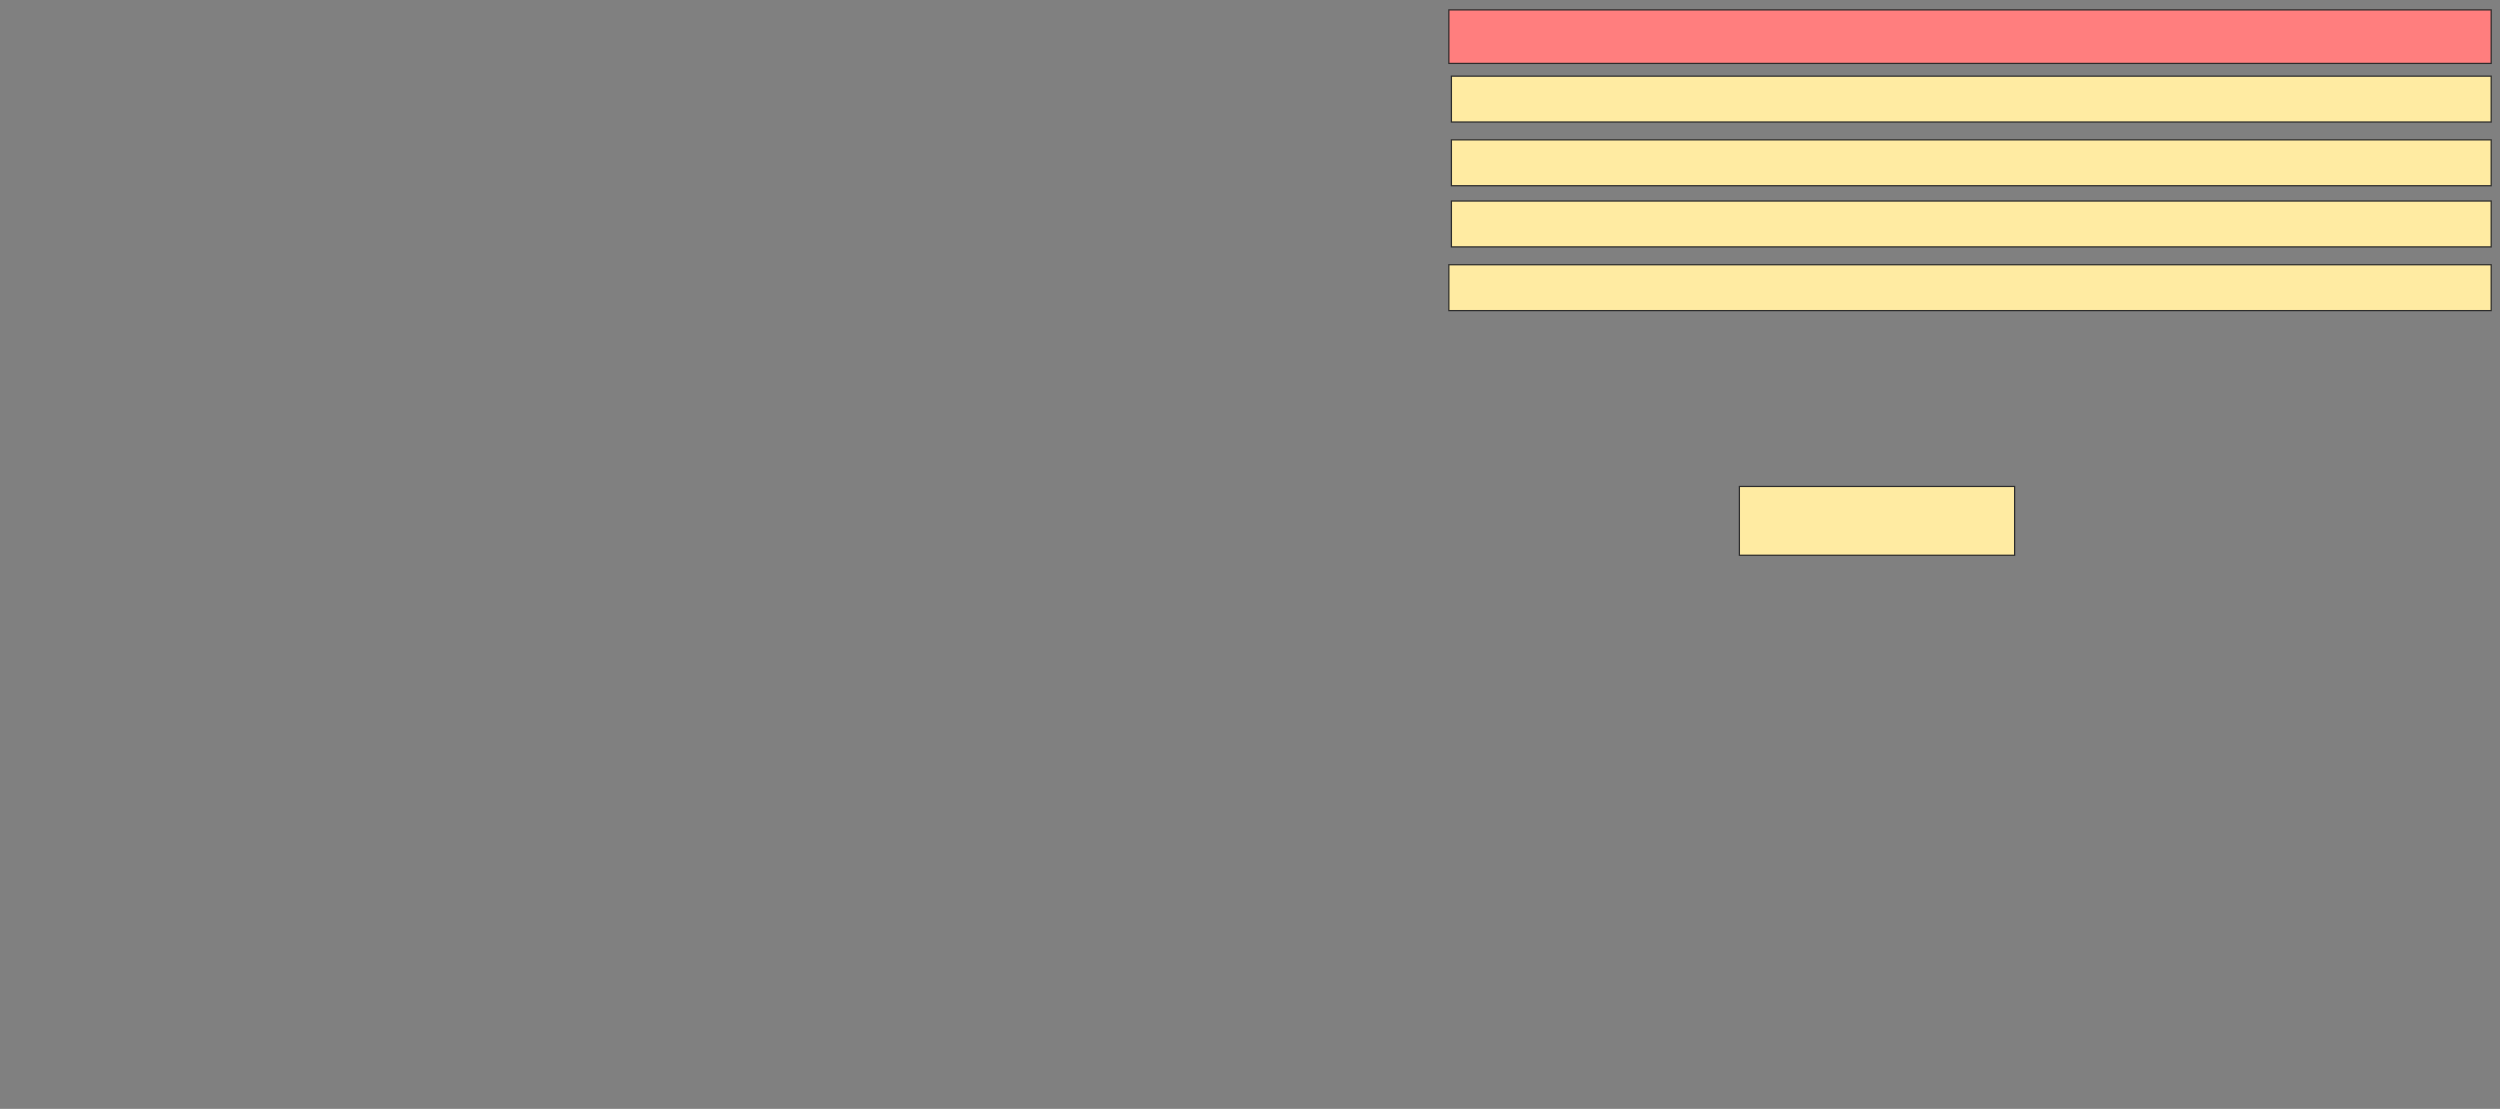 <svg xmlns="http://www.w3.org/2000/svg" width="2002" height="888">
 <rect width="100%" height="100%" fill="#808080" stroke="none"/>
 <!-- Created with Image Occlusion Enhanced -->
 <g>
  <title>Labels</title>
 </g>
 <g>
  <title>Masks</title>
  <rect id="e7cb3196c34d49749165cdff9bb44780-ao-1" height="55.102" width="220.408" y="389.551" x="1392.898" stroke="#2D2D2D" fill="#FFEBA2"/>
  <rect id="e7cb3196c34d49749165cdff9bb44780-ao-2" height="36.735" width="834.694" y="212" x="1160.245" stroke="#2D2D2D" fill="#FFEBA2"/>
  <rect id="e7cb3196c34d49749165cdff9bb44780-ao-3" height="36.735" width="832.653" y="112" x="1162.286" stroke="#2D2D2D" fill="#FFEBA2"/>
  <rect id="e7cb3196c34d49749165cdff9bb44780-ao-4" height="42.857" width="834.694" y="7.918" x="1160.245" stroke="#2D2D2D" fill="#FF7E7E" class="qshape"/>
  <rect id="e7cb3196c34d49749165cdff9bb44780-ao-5" height="36.735" width="832.653" y="160.98" x="1162.286" stroke="#2D2D2D" fill="#FFEBA2"/>
  <rect id="e7cb3196c34d49749165cdff9bb44780-ao-6" height="36.735" width="832.653" y="60.98" x="1162.286" stroke="#2D2D2D" fill="#FFEBA2"/>
 </g>
</svg>